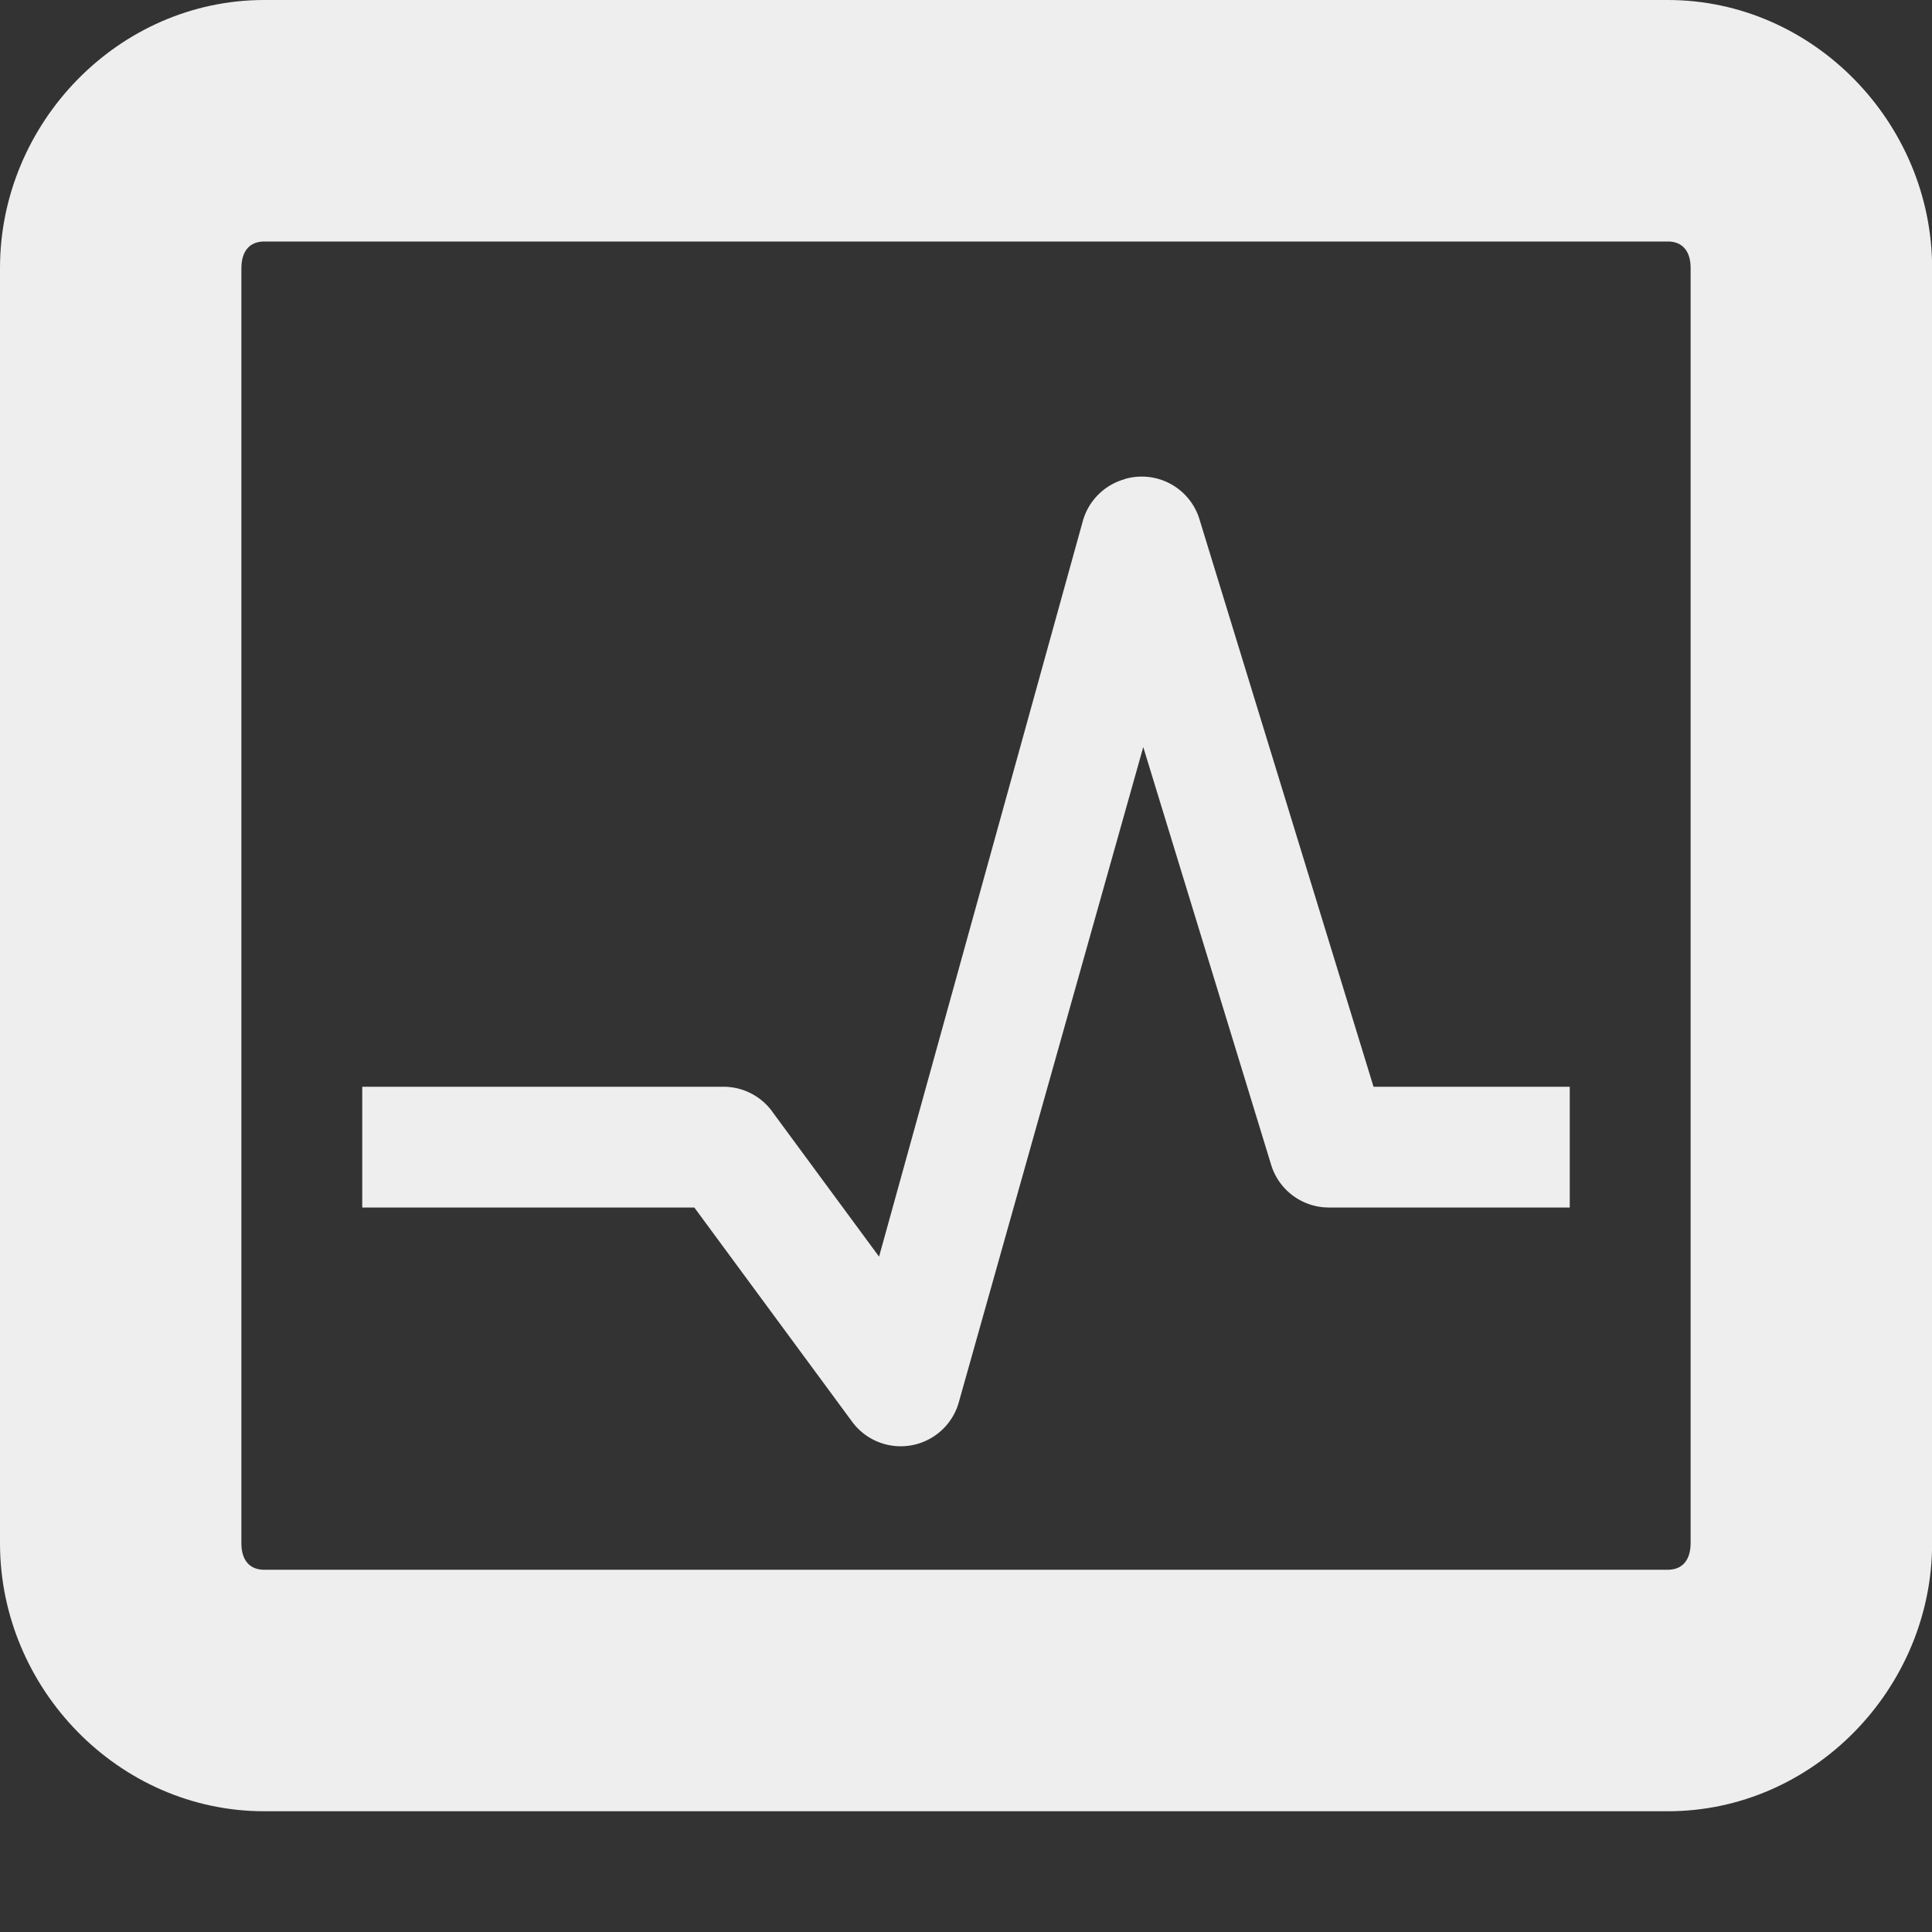 <?xml version='1.0' encoding='UTF-8'?>
<!-- Created with Inkscape (http://www.inkscape.org/) -->

<svg xmlns:cc='http://creativecommons.org/ns#' xmlns:svg='http://www.w3.org/2000/svg' xmlns:inkscape='http://www.inkscape.org/namespaces/inkscape' id='svg7384' xmlns:sodipodi='http://sodipodi.sourceforge.net/DTD/sodipodi-0.dtd' version='1.1' inkscape:version='0.47 r22583' height='16' sodipodi:docname='utilities-system-monitor-symbolic.svg' xmlns:dc='http://purl.org/dc/elements/1.1/' xmlns:rdf='http://www.w3.org/1999/02/22-rdf-syntax-ns#' xmlns='http://www.w3.org/2000/svg' width='16'>
  <rect width="100%" height="100%" fill="#333333" stroke="none"/>
  <sodipodi:namedview inkscape:object-paths='true' inkscape:cy='-218.16054' inkscape:current-layer='layer11' inkscape:window-width='1920' pagecolor='#555753' showborder='false' showguides='true' inkscape:snap-nodes='false' objecttolerance='10' showgrid='true' inkscape:object-nodes='true' inkscape:pageshadow='2' inkscape:guide-bbox='true' inkscape:window-x='0' inkscape:snap-bbox='true' bordercolor='#666666' id='namedview88' inkscape:window-maximized='1' inkscape:snap-global='true' inkscape:window-y='26' gridtolerance='10' inkscape:zoom='1' inkscape:window-height='1021' borderopacity='1' guidetolerance='10' inkscape:snap-bbox-midpoints='false' inkscape:cx='-84.56688' inkscape:bbox-paths='false' inkscape:snap-grids='true' inkscape:pageopacity='1' inkscape:snap-to-guides='true'>
    <inkscape:grid visible='true' spacingx='1px' type='xygrid' spacingy='1px' id='grid4866' empspacing='2' enabled='true' snapvisiblegridlinesonly='true'/>
  </sodipodi:namedview>
  <title id='title9167'>Gnome Symbolic Icon Theme</title>
  <defs id='defs7386'/>
  <g transform='translate(-142,-490)' inkscape:groupmode='layer' id='layer9' inkscape:label='status' style='display:inline'/>
  <g transform='translate(-142,-490)' inkscape:groupmode='layer' id='layer10' inkscape:label='devices'/>
  <g transform='translate(-142,-490)' inkscape:groupmode='layer' id='layer11' inkscape:label='apps'>
    <path d='M 144.188,490 C 142.982,490 142,491.018 142,492.219 l 0,10.562 c 0,1.201 0.982,2.219 2.188,2.219 l 11.625,0 c 1.205,0 2.188,-1.018 2.188,-2.219 l 0,-10.562 C 158,491.018 157.018,490 155.812,490 l -11.625,0 z m 0,2 11.625,0 c 0.12,0 0.188,0.08 0.188,0.219 l 0,10.562 C 156,502.92 155.933,503 155.812,503 l -11.625,0 c -0.12,0 -0.188,-0.08 -0.188,-0.219 l 0,-10.562 C 144,492.08 144.067,492 144.188,492 z' id='rect11749-5-0' style='font-size:medium;font-style:normal;font-variant:normal;font-weight:normal;font-stretch:normal;text-indent:0;text-align:start;text-decoration:none;line-height:normal;letter-spacing:normal;word-spacing:normal;text-transform:none;direction:ltr;block-progression:tb;writing-mode:lr-tb;text-anchor:start;color:#eeeeee;fill:#eeeeee;fill-opacity:1;stroke:none;stroke-width:2;marker:none;visibility:visible;display:inline;overflow:visible;enable-background:accumulate;font-family:Bitstream Vera Sans;-inkscape-font-specification:Bitstream Vera Sans'/>
    
    <path d='m 151.312,493.969 a 0.5,0.5 0 0 0 -0.344,0.344 l -1.688,6.094 -0.875,-1.188 A 0.5,0.5 0 0 0 148,499 l -2.5,0 -0.5,0 0,1 0.5,0 2.25,0 1.312,1.781 a 0.5,0.5 0 0 0 0.875,-0.156 l 1.531,-5.438 1.062,3.469 A 0.5,0.5 0 0 0 153,500 l 1.5,0 0.5,0 0,-1 -0.5,0 -1.125,0 -1.438,-4.688 a 0.5,0.5 0 0 0 -0.625,-0.344 z' id='path3643' style='font-size:medium;font-style:normal;font-variant:normal;font-weight:normal;font-stretch:normal;text-indent:0;text-align:start;text-decoration:none;line-height:normal;letter-spacing:normal;word-spacing:normal;text-transform:none;direction:ltr;block-progression:tb;writing-mode:lr-tb;text-anchor:start;color:#000000;fill:#eeeeee;fill-opacity:1;stroke:none;stroke-width:1;marker:none;visibility:visible;display:inline;overflow:visible;enable-background:accumulate;font-family:Bitstream Vera Sans;-inkscape-font-specification:Bitstream Vera Sans'/>
  </g>
  <g transform='translate(-142,-490)' inkscape:groupmode='layer' id='layer12' inkscape:label='actions'/>
  <g transform='translate(-142,-490)' inkscape:groupmode='layer' id='layer13' inkscape:label='places'/>
  <g transform='translate(-142,-490)' inkscape:groupmode='layer' id='layer14' inkscape:label='mimetypes'/>
  <g transform='translate(-142,-490)' inkscape:groupmode='layer' id='layer15' inkscape:label='emblems' style='display:inline'/>
  <g transform='translate(-142,-490)' inkscape:groupmode='layer' id='g4953' inkscape:label='categories' style='display:inline'/>
</svg>
